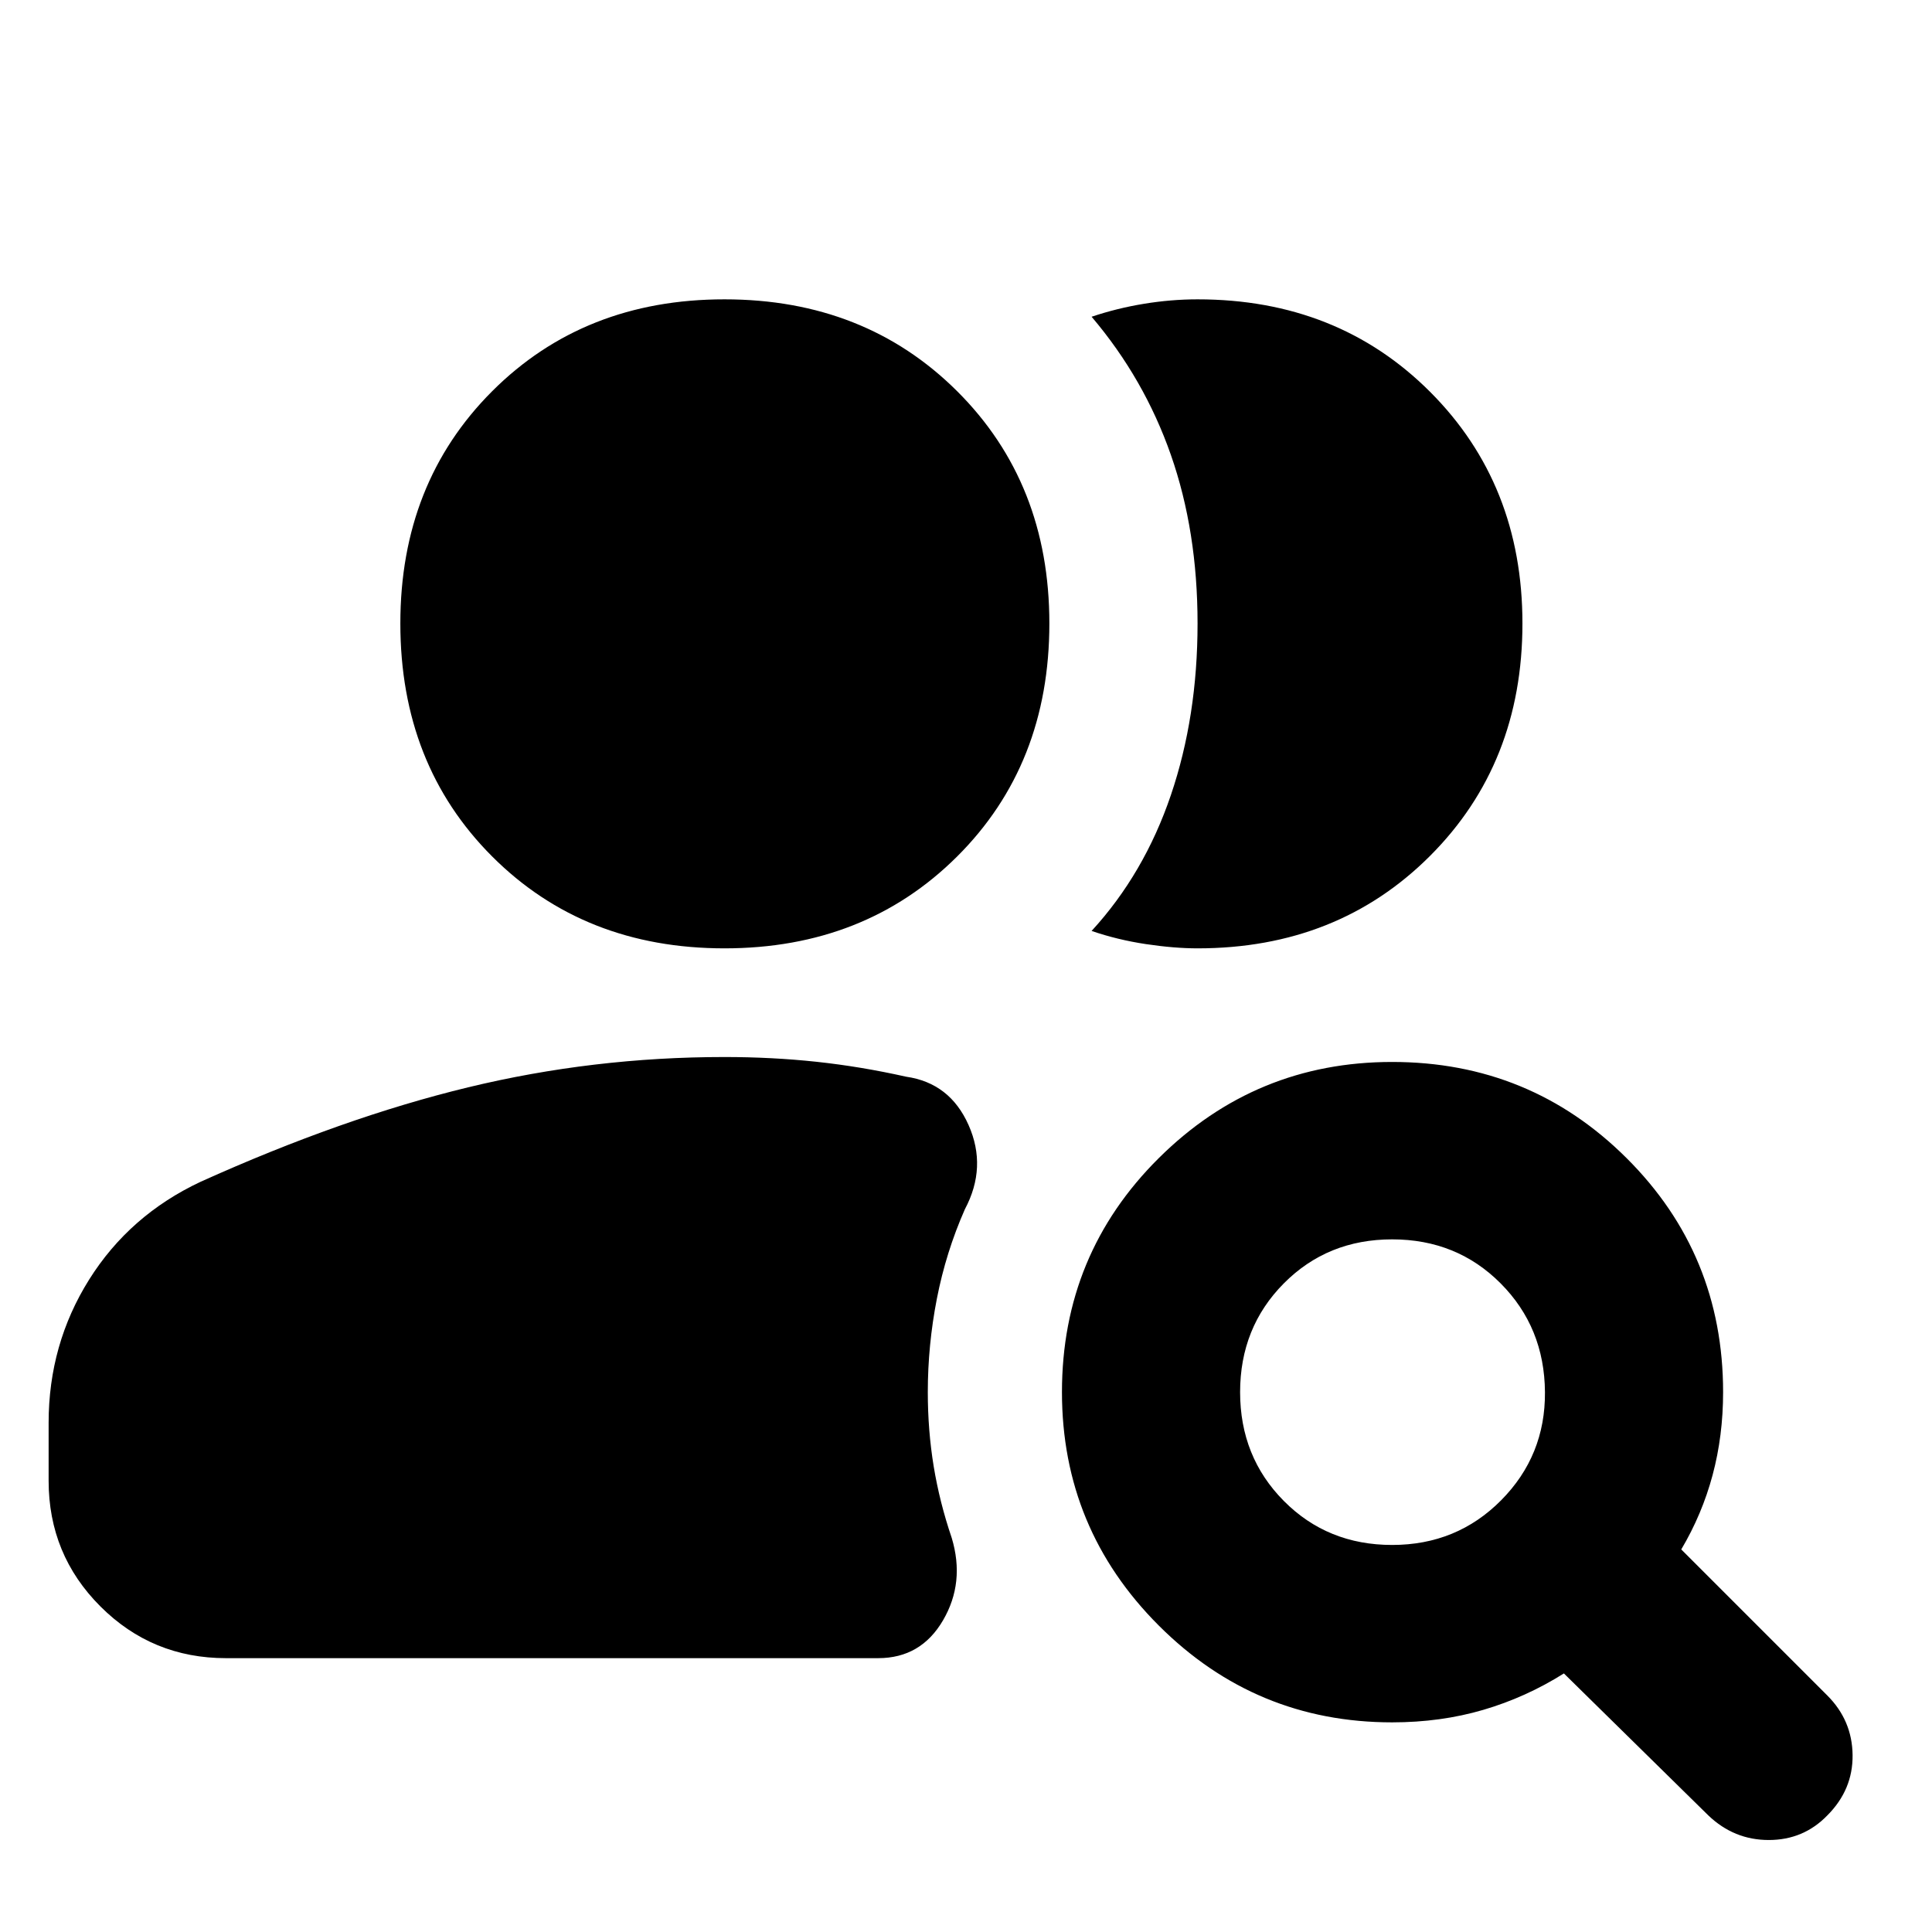 <svg xmlns="http://www.w3.org/2000/svg" height="40" viewBox="0 -960 960 960" width="40"><path d="M691.75-192.32q32.15 0 54.16-22.21 22-22.21 21.77-53.72-.23-32.14-22.01-54.03-21.77-21.89-53.92-21.89-32.14 0-53.84 21.89-21.71 21.89-21.71 54.03 0 32.15 21.71 54.04 21.7 21.89 53.84 21.89ZM848.88-57.91l-71.79-70.57q-18.86 11.87-40.02 18.09-21.17 6.22-45.32 6.22-67.85 0-115.96-48.11t-48.11-115.97q0-68.52 48.11-116.29 48.11-47.78 115.96-47.78 68.53 0 116.49 47.78 47.96 47.77 47.96 116.29 0 21.69-5.22 41.2-5.23 19.51-15.57 36.95l72.55 72.55q12.39 12.39 12.58 29.63.19 17.24-12.58 30.01-11.83 12.2-29.07 12.2-17.24 0-30.01-12.2ZM112.3-136.07q-36.71 0-62.42-25.72-25.72-25.72-25.72-62.43v-28.81q0-39 20.09-71.08 20.1-32.08 55.43-48.67 70.65-31.86 132.87-46.92 62.22-15.07 127.44-15.07 23.56 0 45.65 2.36 22.08 2.37 44.61 7.42 21.75 3.11 31.03 24.03 9.29 20.92-1.83 41.82-9.43 21.37-13.93 44.49-4.5 23.11-4.5 46.4 0 18.99 2.92 36.84 2.93 17.85 8.97 35.6 6.66 22.13-4.32 40.93-10.98 18.81-32.21 18.81H112.3ZM756.49-650.2q0 69.58-45.92 115.5-45.93 45.93-115.51 45.93-11.57 0-25.67-2.11-14.1-2.12-26.98-6.54 26.13-28.46 39.39-67.49 13.26-39.03 13.26-85.29 0-45.89-13.26-83.77-13.26-37.89-39.39-68.64 12.56-4.23 26.04-6.44 13.48-2.21 26.61-2.21 69.58 0 115.51 45.93 45.92 45.92 45.92 115.13Zm-396.5 161.43q-69.77 0-115.42-45.64-45.64-45.65-45.64-115.79 0-69.77 45.64-115.42 45.65-45.64 115.42-45.64 69.76 0 115.6 45.64 45.83 45.65 45.83 115.42 0 70.14-45.83 115.79-45.84 45.64-115.6 45.64Z"/></svg>